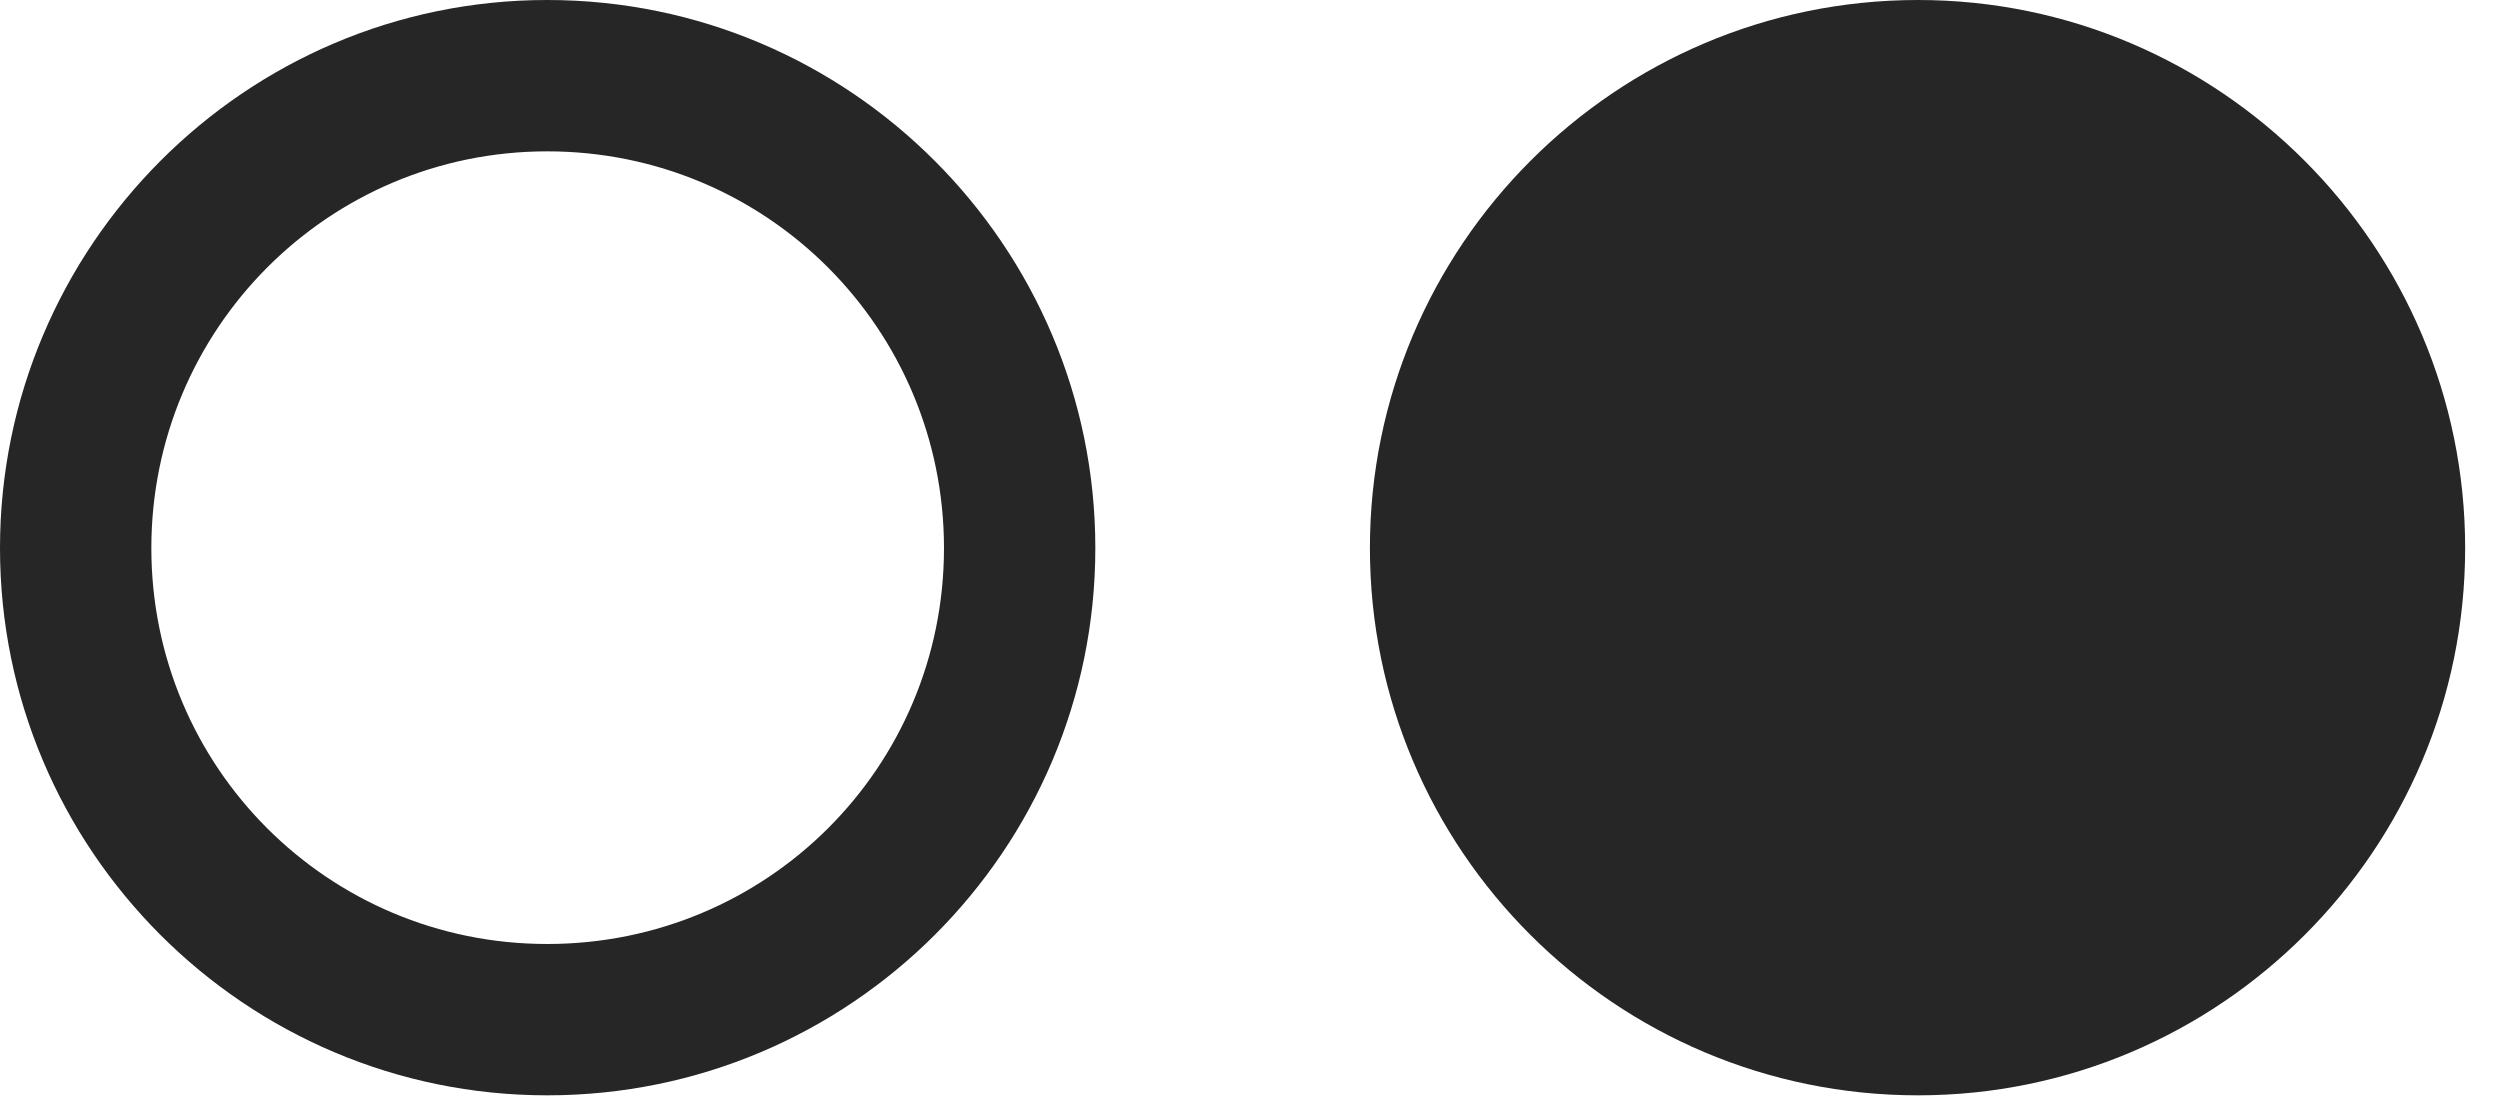 <?xml version="1.0" encoding="UTF-8"?>
<!--Generator: Apple Native CoreSVG 326-->
<!DOCTYPE svg
PUBLIC "-//W3C//DTD SVG 1.1//EN"
       "http://www.w3.org/Graphics/SVG/1.1/DTD/svg11.dtd">
<svg version="1.1" xmlns="http://www.w3.org/2000/svg" xmlns:xlink="http://www.w3.org/1999/xlink" viewBox="0 0 25.967 11.396">
 <g>
  <rect height="11.396" opacity="0" width="25.967" x="0" y="0"/>
  <path d="M5.684 11.377C8.828 11.377 11.377 8.828 11.377 5.693C11.377 2.559 8.828 0 5.684 0C2.549 0 0 2.559 0 5.693C0 8.828 2.549 11.377 5.684 11.377ZM5.684 9.805C3.408 9.805 1.572 7.969 1.572 5.693C1.572 3.418 3.408 1.572 5.684 1.572C7.969 1.572 9.805 3.418 9.805 5.693C9.805 7.969 7.969 9.805 5.684 9.805Z" fill="black" fill-opacity="0.85"/>
  <path d="M19.922 11.377C23.057 11.377 25.605 8.828 25.605 5.693C25.605 2.559 23.057 0 19.922 0C16.777 0 14.229 2.559 14.229 5.693C14.229 8.828 16.777 11.377 19.922 11.377Z" fill="black" fill-opacity="0.85"/>
 </g>
</svg>
